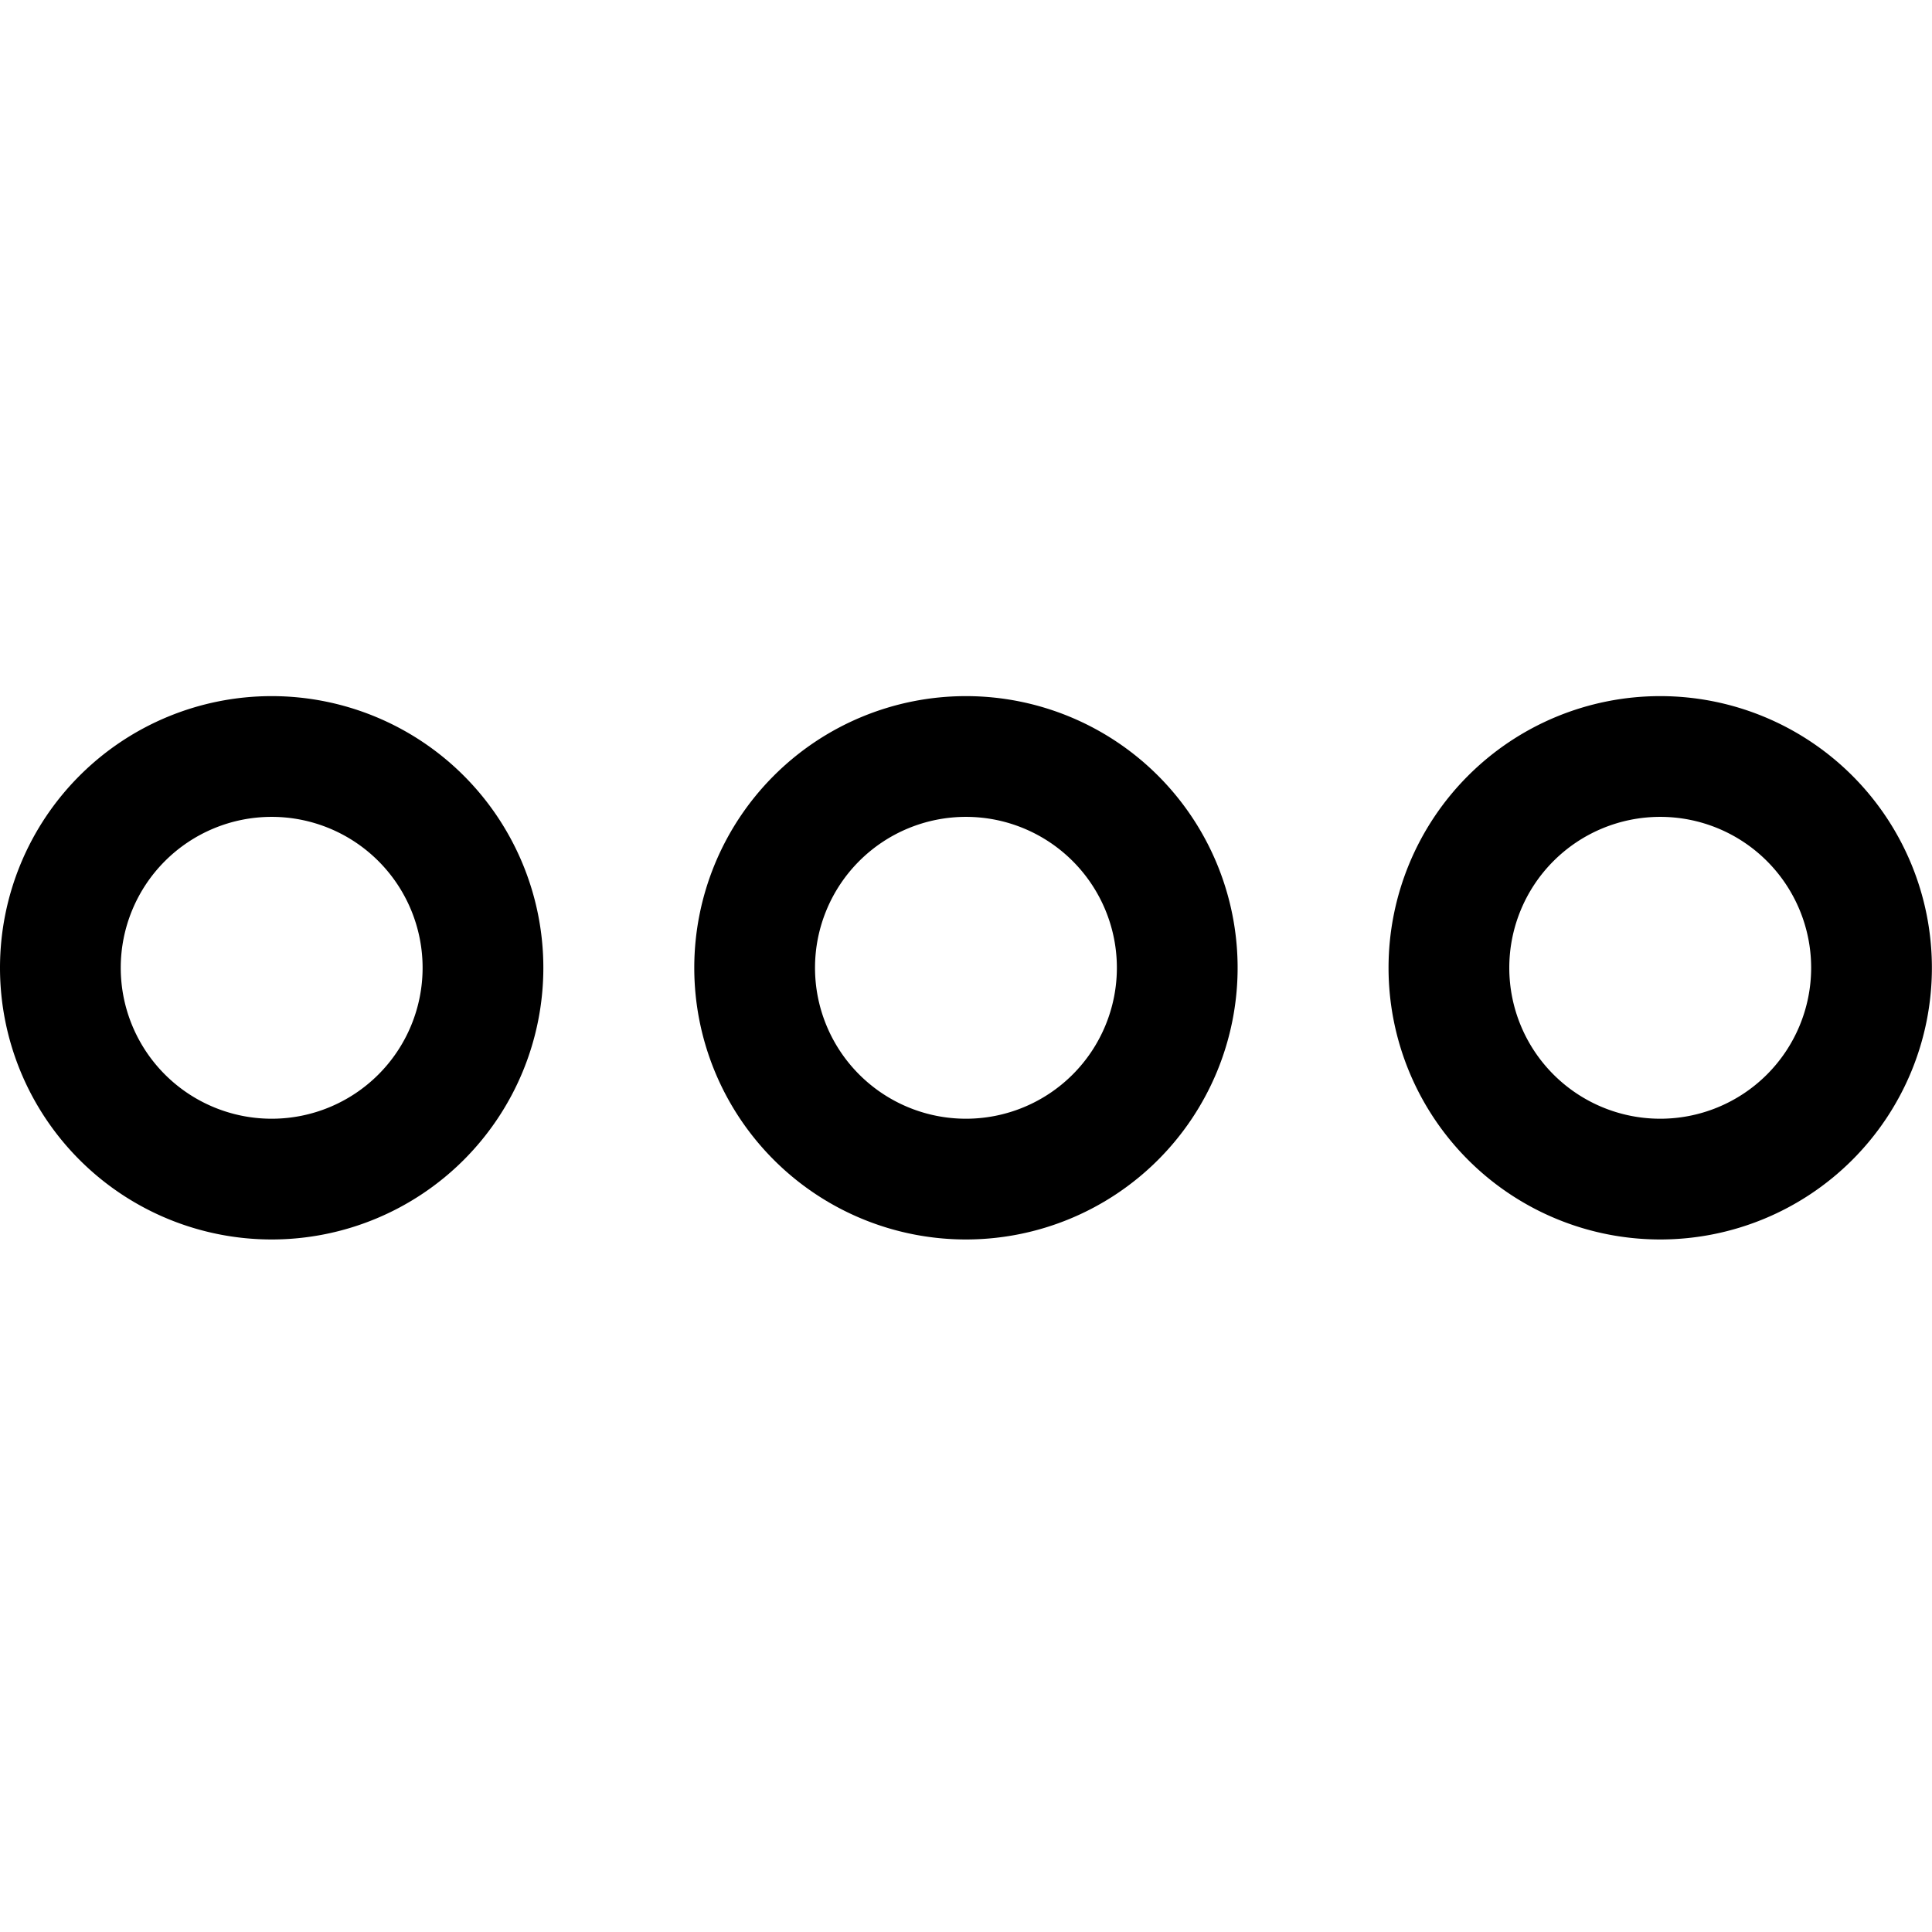 <svg xmlns="http://www.w3.org/2000/svg" version="1.1" xmlns:xlink="http://www.w3.org/1999/xlink" xmlns:svgjs="http://svgjs.com/svgjs" viewBox="0 0 140 140" width="140" height="140"><g transform="matrix(5.833,0,0,5.833,0,0)"><path d="M0.750 12.023 A2.625 2.625 0 1 0 6.000 12.023 A2.625 2.625 0 1 0 0.750 12.023 Z" fill="none" stroke="#000000" stroke-linecap="round" stroke-linejoin="round" stroke-width="1.5"></path><path d="M18.000 12.023 A2.625 2.625 0 1 0 23.250 12.023 A2.625 2.625 0 1 0 18.000 12.023 Z" fill="none" stroke="#000000" stroke-linecap="round" stroke-linejoin="round" stroke-width="1.5"></path><path d="M9.375 12.023 A2.625 2.625 0 1 0 14.625 12.023 A2.625 2.625 0 1 0 9.375 12.023 Z" fill="none" stroke="#000000" stroke-linecap="round" stroke-linejoin="round" stroke-width="1.5"></path></g></svg>